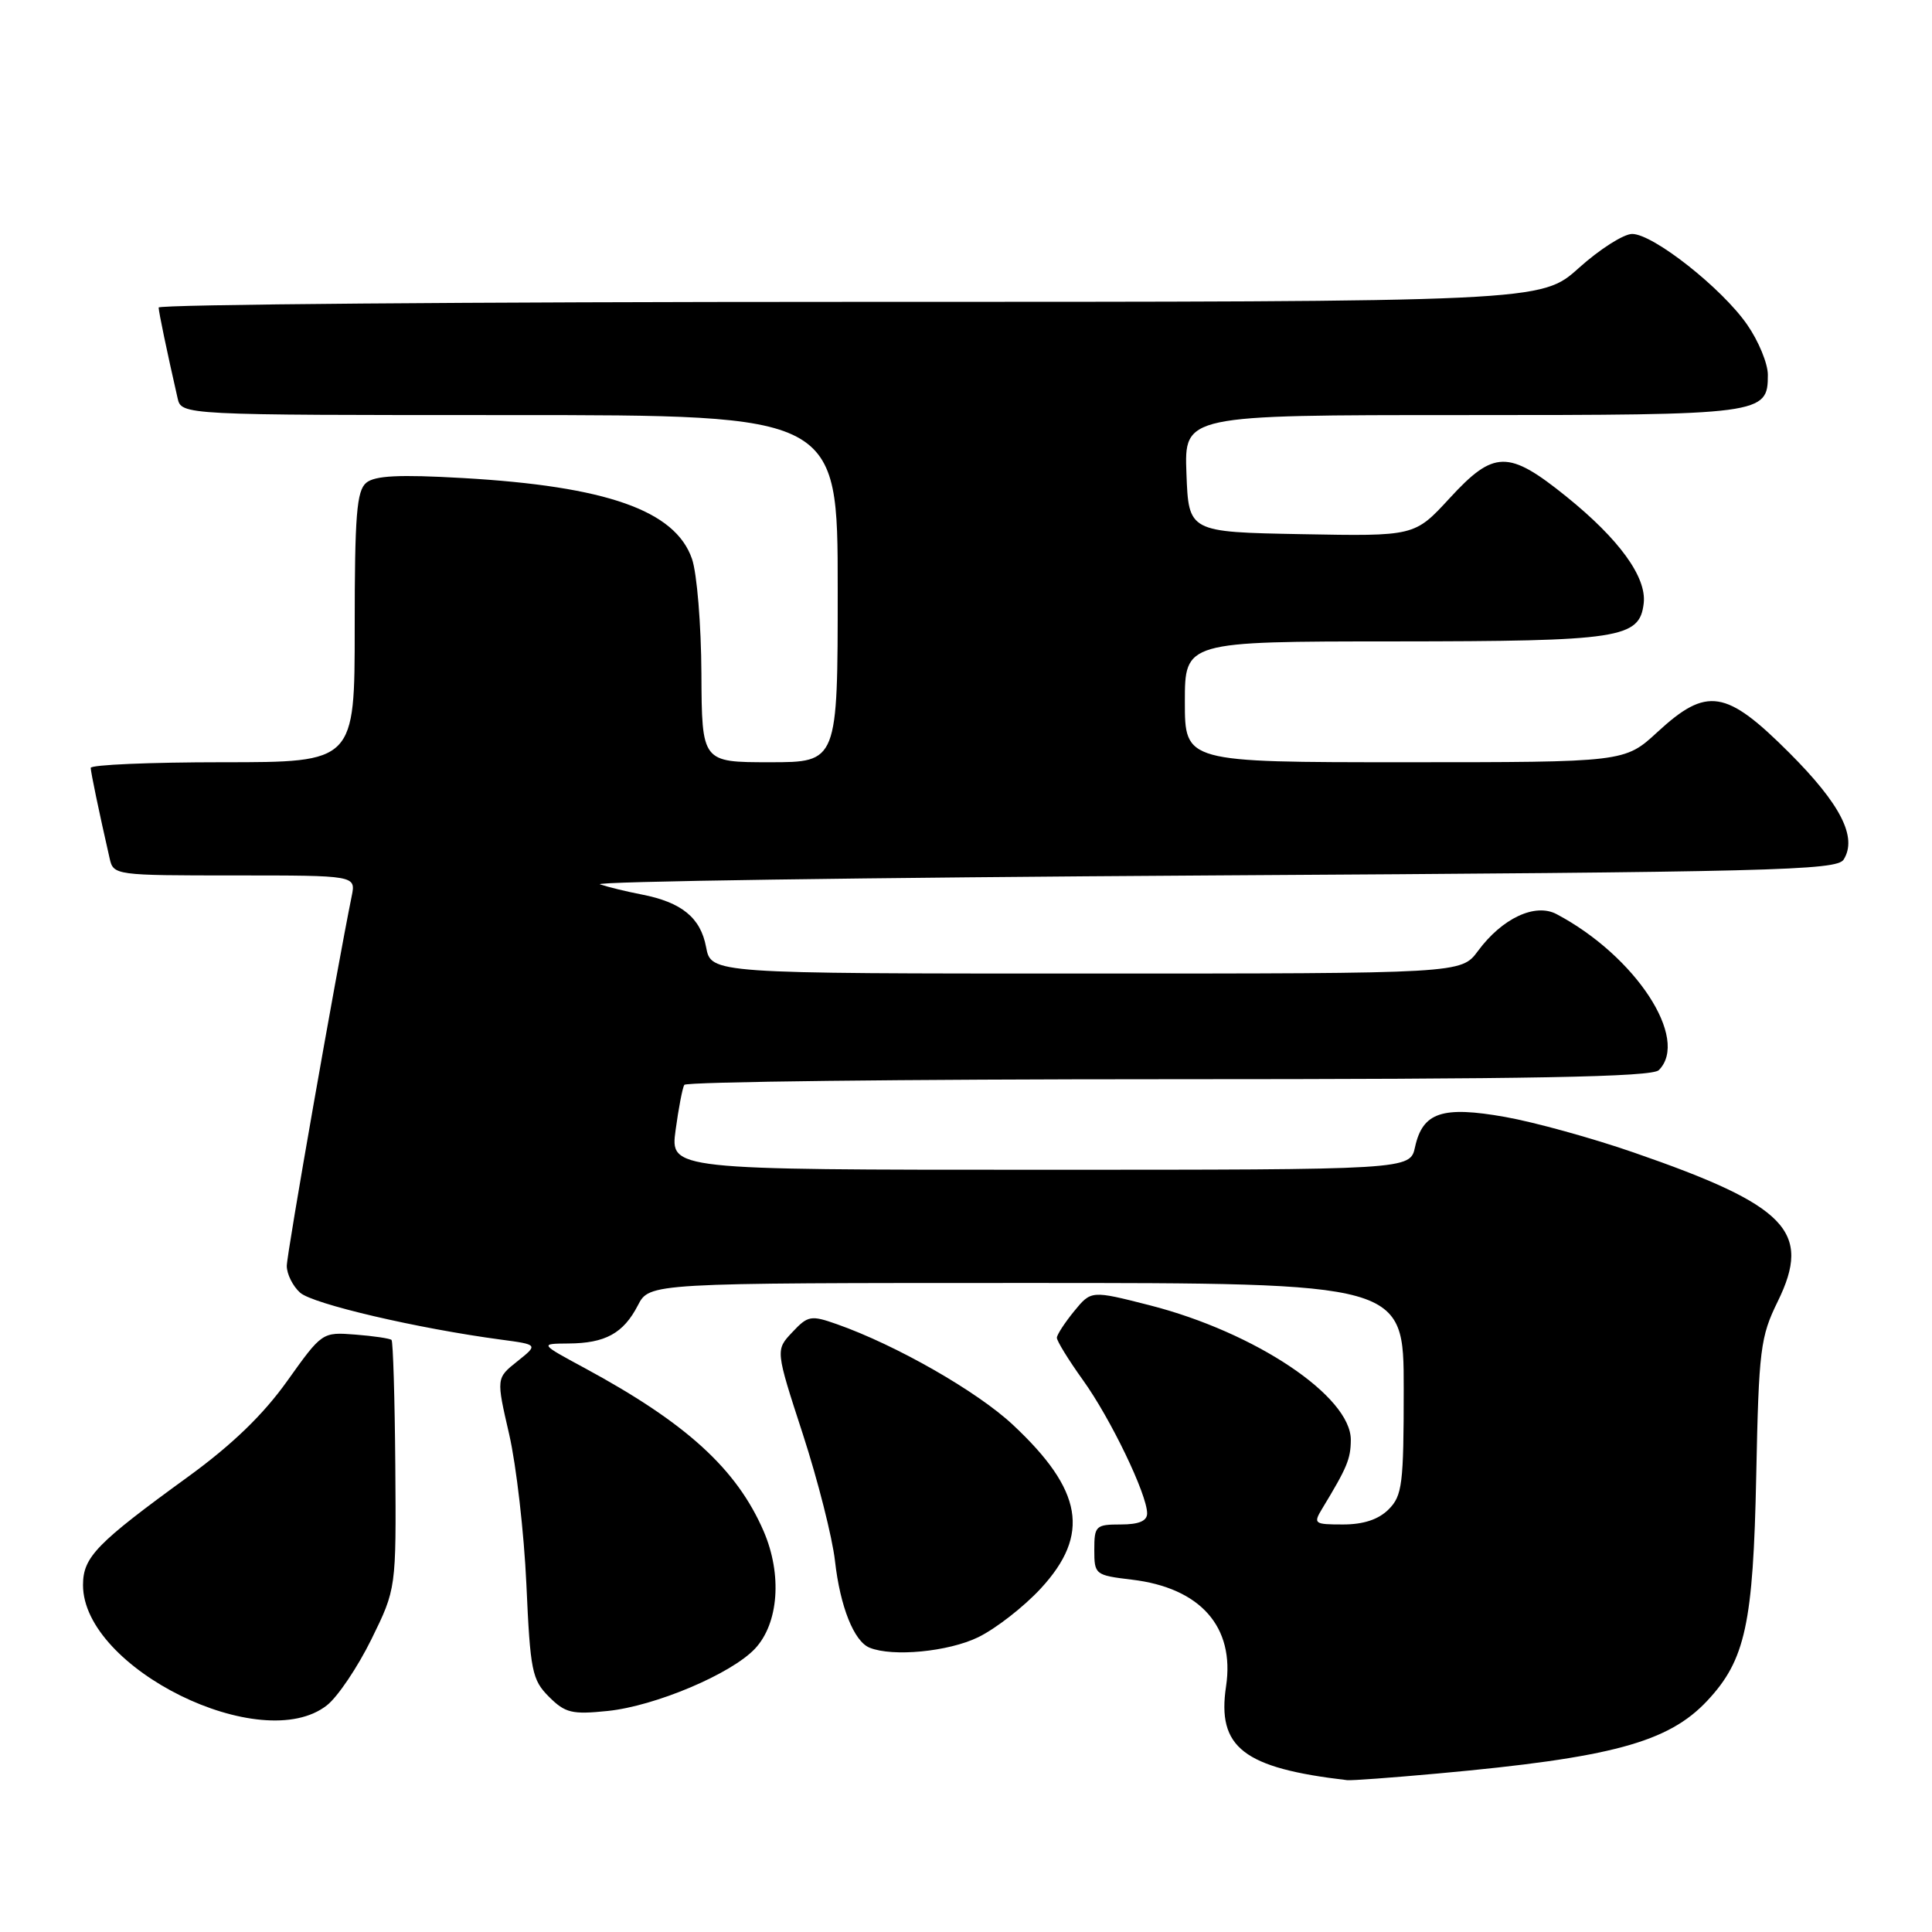 <?xml version="1.0" encoding="UTF-8" standalone="no"?>
<!DOCTYPE svg PUBLIC "-//W3C//DTD SVG 1.1//EN" "http://www.w3.org/Graphics/SVG/1.1/DTD/svg11.dtd" >
<svg xmlns="http://www.w3.org/2000/svg" xmlns:xlink="http://www.w3.org/1999/xlink" version="1.1" viewBox="0 0 256 256">
 <g >
 <path fill="currentColor"
d=" M 190.50 235.00 C 213.51 232.91 221.04 230.88 226.21 225.37 C 231.27 219.97 232.31 215.20 232.71 195.50 C 233.05 178.77 233.26 177.14 235.56 172.45 C 240.11 163.17 236.80 159.74 216.50 152.72 C 211.00 150.81 203.32 148.69 199.43 148.00 C 191.10 146.52 188.51 147.39 187.50 151.99 C 186.84 155.00 186.84 155.00 137.83 155.00 C 88.81 155.00 88.81 155.00 89.52 149.75 C 89.91 146.86 90.43 144.16 90.67 143.75 C 90.92 143.34 119.80 143.00 154.86 143.00 C 203.10 143.00 218.89 142.71 219.80 141.80 C 223.93 137.67 216.71 126.66 206.26 121.13 C 203.42 119.62 199.04 121.67 195.83 126.02 C 193.62 129.00 193.62 129.00 143.92 129.00 C 94.22 129.00 94.22 129.00 93.56 125.49 C 92.83 121.59 90.32 119.55 85.00 118.52 C 83.08 118.15 80.60 117.55 79.50 117.18 C 78.40 116.80 114.80 116.28 160.39 116.00 C 234.84 115.55 243.38 115.34 244.29 113.90 C 246.14 110.96 243.91 106.57 237.09 99.75 C 228.70 91.36 226.17 90.96 219.62 97.00 C 215.28 101.00 215.28 101.00 186.14 101.00 C 157.00 101.00 157.00 101.00 157.00 93.00 C 157.00 85.00 157.00 85.00 184.75 84.99 C 214.74 84.97 217.25 84.59 217.80 79.94 C 218.20 76.47 214.55 71.44 207.53 65.78 C 199.86 59.60 197.95 59.63 192.07 66.03 C 187.44 71.06 187.44 71.06 172.47 70.78 C 157.50 70.50 157.50 70.50 157.21 62.75 C 156.92 55.00 156.92 55.00 193.77 55.00 C 233.67 55.00 234.25 54.92 234.25 49.66 C 234.25 48.18 233.02 45.19 231.51 43.02 C 228.16 38.18 219.05 31.00 216.27 31.00 C 215.14 31.00 211.96 33.03 209.21 35.50 C 204.21 40.00 204.21 40.00 112.60 40.00 C 62.22 40.00 21.01 40.34 21.02 40.75 C 21.05 41.42 22.08 46.39 23.53 52.75 C 24.04 55.00 24.04 55.00 67.52 55.00 C 111.00 55.00 111.00 55.00 111.00 78.00 C 111.00 101.00 111.00 101.00 102.00 101.00 C 93.00 101.00 93.00 101.00 92.94 89.25 C 92.91 82.79 92.35 75.95 91.69 74.05 C 89.47 67.64 80.38 64.43 61.28 63.34 C 52.88 62.86 49.68 63.02 48.53 63.97 C 47.26 65.03 47.00 68.27 47.00 83.12 C 47.00 101.00 47.00 101.00 29.50 101.00 C 19.88 101.00 12.01 101.34 12.02 101.75 C 12.05 102.42 13.08 107.39 14.53 113.75 C 15.03 115.97 15.26 116.00 31.10 116.00 C 47.16 116.00 47.16 116.00 46.60 118.75 C 44.54 128.92 38.00 166.14 38.00 167.74 C 38.00 168.81 38.79 170.41 39.76 171.28 C 41.41 172.78 55.33 176.03 66.41 177.51 C 71.32 178.17 71.32 178.17 68.54 180.39 C 65.75 182.61 65.75 182.61 67.47 190.06 C 68.41 194.15 69.44 203.10 69.75 209.95 C 70.26 221.42 70.50 222.59 72.74 224.83 C 74.89 226.98 75.79 227.20 80.54 226.71 C 86.83 226.06 96.90 221.80 100.04 218.46 C 103.18 215.11 103.66 208.63 101.19 202.90 C 97.62 194.65 90.96 188.57 77.50 181.29 C 71.50 178.05 71.50 178.05 75.32 178.02 C 80.20 177.99 82.60 176.68 84.52 172.97 C 86.05 170.00 86.05 170.00 136.03 170.00 C 186.00 170.00 186.00 170.00 186.00 184.00 C 186.00 196.67 185.81 198.19 184.00 200.00 C 182.66 201.34 180.67 202.00 177.96 202.00 C 174.12 202.00 173.99 201.90 175.21 199.88 C 178.51 194.44 178.97 193.32 178.99 190.80 C 179.02 185.03 166.34 176.54 152.36 172.96 C 144.59 170.98 144.59 170.98 142.33 173.74 C 141.09 175.26 140.06 176.84 140.04 177.25 C 140.02 177.66 141.57 180.18 143.49 182.86 C 147.16 187.96 152.00 198.02 152.00 200.53 C 152.00 201.54 150.91 202.00 148.50 202.00 C 145.19 202.00 145.00 202.19 145.00 205.36 C 145.00 208.64 145.11 208.73 149.96 209.31 C 159.06 210.39 163.64 215.56 162.46 223.44 C 161.24 231.55 164.75 234.28 178.50 235.88 C 179.05 235.95 184.45 235.55 190.50 235.00 Z  M 43.32 225.96 C 44.75 224.84 47.39 220.91 49.21 217.22 C 52.50 210.52 52.50 210.52 52.38 194.22 C 52.31 185.25 52.08 177.75 51.88 177.55 C 51.67 177.35 49.52 177.03 47.09 176.84 C 42.69 176.50 42.68 176.51 38.05 183.00 C 34.87 187.46 30.77 191.42 24.96 195.65 C 12.77 204.50 11.00 206.32 11.00 210.03 C 11.00 221.07 34.70 232.75 43.32 225.96 Z  M 129.60 216.95 C 131.93 215.82 135.67 212.91 137.92 210.47 C 144.49 203.34 143.49 197.47 134.21 188.79 C 129.47 184.36 118.77 178.24 110.89 175.46 C 107.45 174.25 107.05 174.32 104.98 176.53 C 102.75 178.89 102.75 178.89 106.38 190.03 C 108.37 196.16 110.29 203.72 110.64 206.83 C 111.32 212.89 113.16 217.50 115.23 218.33 C 118.30 219.57 125.65 218.86 129.60 216.95 Z "/>
</g>
</svg>